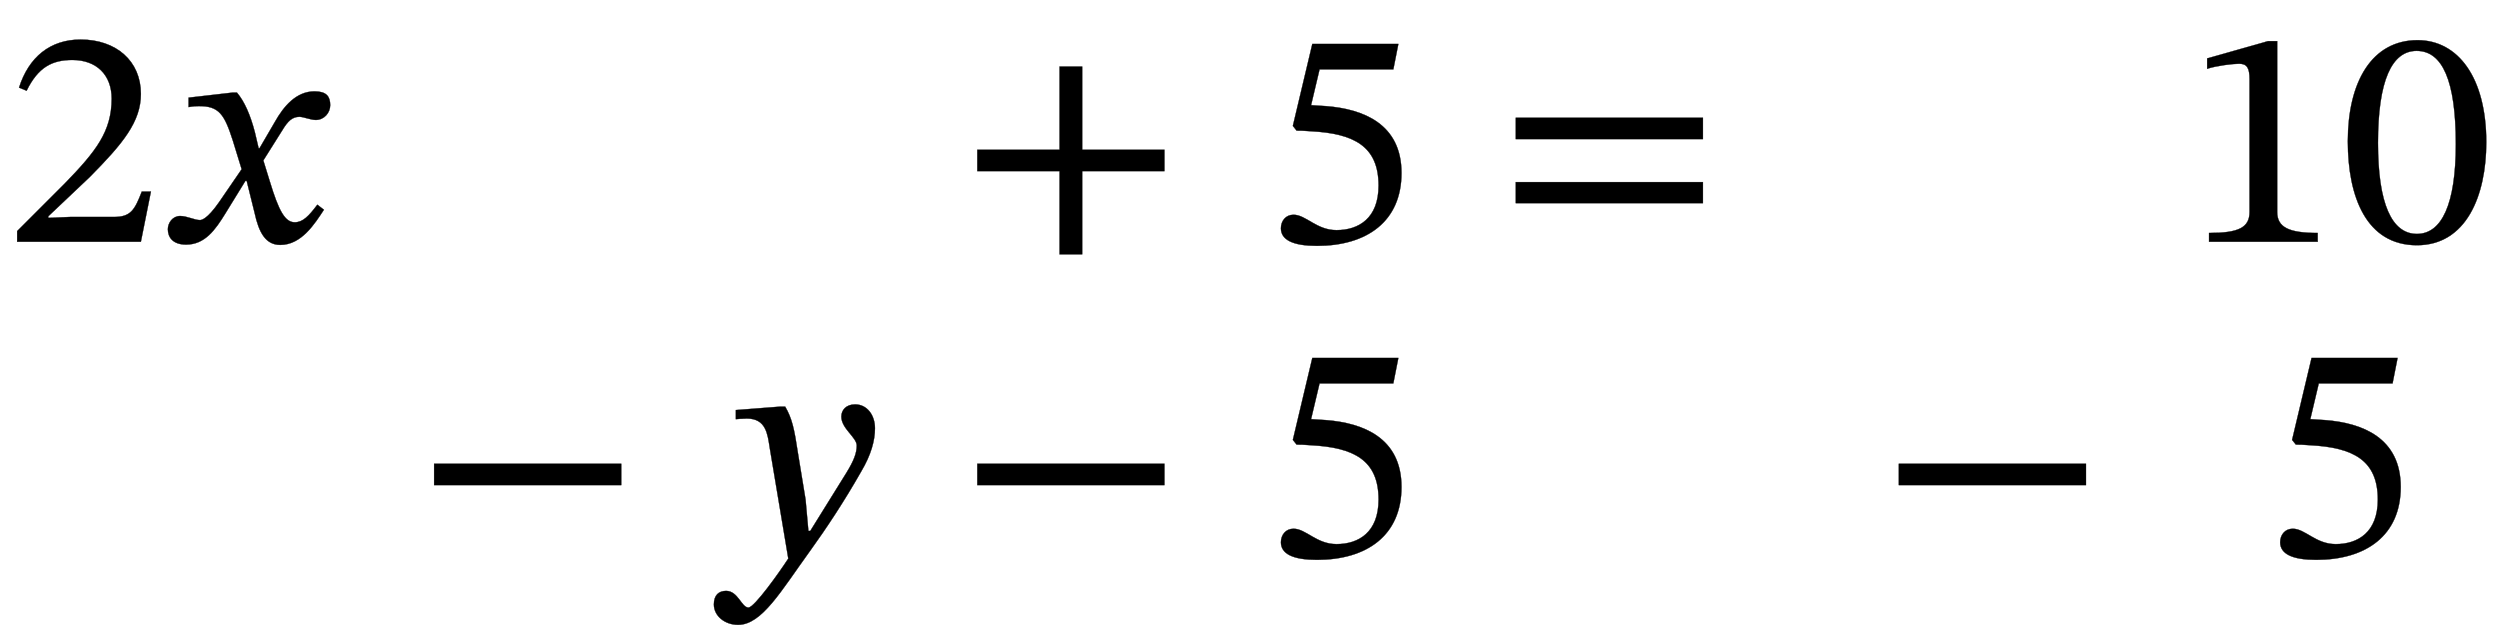 <?xml version="1.0" encoding="UTF-8" standalone="no"?>
<svg xmlns="http://www.w3.org/2000/svg" viewBox="-1 0 477.74 120" width="477.74" height="120" style="background:white">
    <g fill="currentColor" stroke="currentColor">
        <g transform="translate(0,75.48)" id="34">
            <g transform="translate(0,0)" id="13">
                <g transform="translate(0,-29.28)" id="undefined">
                    <g transform="translate(0,0)" id="14"></g>
                    <g transform="translate(0,0)" id="15"></g>
                    <g transform="translate(63.24,0)" id="16"></g>
                    <g transform="translate(167.04,0)" id="17">
                        <g transform="translate(0,0)" id="2"></g>
                    </g>
                    <g transform="translate(240.24,0)" id="18"></g>
                    <g transform="translate(269.94,0)" id="19"></g>
                    <g transform="translate(269.94,0)" id="20">
                        <g transform="translate(0,0)" id="4"></g>
                    </g>
                    <g transform="translate(343.14,0)" id="21"></g>
                    <g transform="translate(416.34,0)" id="22"></g>
                    <g transform="translate(475.74,0)" id="23"></g>
                </g>
                <g transform="translate(0,30.72)" id="undefined">
                    <g transform="translate(0,0)" id="24"></g>
                    <g transform="translate(0,0)" id="25"></g>
                    <g transform="translate(63.24,0)" id="26">
                        <g transform="translate(0,0)" id="7"></g>
                    </g>
                    <g transform="translate(167.04,0)" id="27">
                        <g transform="translate(0,0)" id="9"></g>
                    </g>
                    <g transform="translate(240.24,0)" id="28"></g>
                    <g transform="translate(269.94,0)" id="29"></g>
                    <g transform="translate(269.94,0)" id="30"></g>
                    <g transform="translate(343.14,0)" id="31">
                        <g transform="translate(0,0)" id="11"></g>
                    </g>
                    <g transform="translate(416.34,0)" id="32"></g>
                    <g transform="translate(475.74,0)" id="33"></g>
                </g>
            </g>
        </g>
        <g transform="translate(0,75.48)" id="34">
            <g transform="translate(0,0)" id="13">
                <g transform="translate(0,-29.28)" id="undefined">
                    <g transform="translate(0,0)" id="14"></g>
                    <g transform="translate(0,0)" id="15">
                        <path id="0" style="opacity:1" aria-hidden="true" d="M 464,160 L 435,160 C 412,100 399,79 346,79L 207,79 L 137,76 L 137,81 L 269,206 C 375,313 432,382 432,471C 432,576 353,644 240,644C 143,644 75,588 44,491L 68,481 C 105,556 149,579 214,579C 291,579 339,531 339,456C 339,351 289,288 190,186L 38,34 L 38,0 L 432,0 Z" transform="translate(0, 0) scale(0.06, -0.06)"></path>
                        <path id="1" style="opacity:1" aria-hidden="true" d="M 315,298 L 312,298 L 300,349 C 286,403 267,447 243,475L 228,475 L 89,459 L 89,429 C 89,429 104,432 120,432C 186,433 203,406 230,322L 258,231 L 186,126 C 147,70 129,69 125,69C 108,69 84,82 62,82C 38,82 23,60 23,40C 23,15 38,-9 81,-9C 141,-9 174,38 206,90L 270,194 L 274,194 L 299,93 C 313,28 335,-10 381,-10C 449,-10 491,58 520,102L 499,118 C 472,82 453,62 427,62C 396,62 376,99 348,191L 327,259 L 388,356 C 405,384 419,398 442,398C 455,398 478,388 494,388C 521,388 540,411 540,435C 540,463 528,479 490,479C 431,479 391,430 364,382Z" transform="translate(29.7, 0) scale(0.06, -0.06)"></path>
                    </g>
                    <g transform="translate(63.24,0)" id="16"></g>
                    <g transform="translate(167.04,0)" id="17">
                        <g transform="translate(0,0)" id="2">
                            <path id="undefined" style="opacity:1" aria-hidden="true" d="M 658,225 L 658,293 L 396,293 L 396,558 L 324,558 L 324,293 L 62,293 L 62,225 L 324,225 L 324,-40 L 396,-40 L 396,225 Z" transform="translate(15, 0) scale(0.06, -0.06)"></path>
                        </g>
                    </g>
                    <g transform="translate(240.24,0)" id="18">
                        <path id="3" style="opacity:1" aria-hidden="true" d="M 417,549 L 433,630 L 159,630 L 97,369 L 109,354 C 123,354 128,354 154,352C 292,345 370,304 370,179C 370,75 307,37 236,37C 172,37 139,86 99,86C 74,86 59,66 59,43C 59,6 97,-13 174,-13C 333,-13 443,65 443,219C 443,376 320,423 202,432L 155,435 L 182,549 Z" transform="translate(0, 0) scale(0.06, -0.06)"></path>
                    </g>
                    <g transform="translate(269.94,0)" id="19"></g>
                    <g transform="translate(269.94,0)" id="20">
                        <g transform="translate(0,0)" id="4">
                            <path id="undefined" style="opacity:1" aria-hidden="true" d="M 658,327 L 658,395 L 62,395 L 62,327 ZM 658,123 L 658,190 L 62,190 L 62,123 Z" transform="translate(15, 0) scale(0.06, -0.06)"></path>
                        </g>
                    </g>
                    <g transform="translate(343.14,0)" id="21"></g>
                    <g transform="translate(416.34,0)" id="22">
                        <path id="5" style="opacity:1" aria-hidden="true" d="M 426,0 L 426,28 C 334,28 297,46 297,95L 297,639 L 268,639 L 74,584 L 74,551 C 105,561 156,567 176,567C 201,567 209,553 209,518L 209,95 C 209,45 174,28 80,28L 80,0 Z" transform="translate(0, 0) scale(0.06, -0.06)"></path>
                        <path id="6" style="opacity:1" aria-hidden="true" d="M 468,317 C 468,523 378,642 249,642C 104,642 27,510 27,320C 27,143 86,-11 247,-11C 404,-11 468,146 468,317ZM 371,311 C 371,119 326,25 247,25C 167,25 123,121 123,315C 123,513 167,608 246,608C 328,608 371,514 371,311Z" transform="translate(29.7, 0) scale(0.06, -0.06)"></path>
                    </g>
                    <g transform="translate(475.74,0)" id="23"></g>
                </g>
                <g transform="translate(0,30.72)" id="undefined">
                    <g transform="translate(0,0)" id="24"></g>
                    <g transform="translate(0,0)" id="25"></g>
                    <g transform="translate(63.24,0)" id="26">
                        <g transform="translate(0,0)" id="7">
                            <path id="undefined" style="opacity:1" aria-hidden="true" d="M 658,225 L 658,293 L 62,293 L 62,225 Z" transform="translate(15, 0) scale(0.06, -0.06)"></path>
                        </g>
                        <path id="8" style="opacity:1" aria-hidden="true" d="M 251,325 C 239,405 232,437 210,475L 195,475 L 53,464 L 53,435 C 53,435 74,437 88,437C 149,437 154,388 161,343L 220,-9 C 192,-52 112,-165 93,-165C 71,-165 60,-112 22,-112C -1,-112 -17,-125 -17,-155C -17,-192 18,-220 60,-220C 136,-220 197,-112 289,15C 341,87 398,173 452,268C 484,322 496,367 496,406C 496,449 470,482 433,482C 404,482 389,464 389,443C 389,405 438,377 438,351C 438,327 429,303 405,264L 290,79 L 284,79 L 275,179 Z" transform="translate(73.2, 0) scale(0.06, -0.06)"></path>
                    </g>
                    <g transform="translate(167.04,0)" id="27">
                        <g transform="translate(0,0)" id="9">
                            <path id="undefined" style="opacity:1" aria-hidden="true" d="M 658,225 L 658,293 L 62,293 L 62,225 Z" transform="translate(15, 0) scale(0.06, -0.06)"></path>
                        </g>
                    </g>
                    <g transform="translate(240.24,0)" id="28">
                        <path id="10" style="opacity:1" aria-hidden="true" d="M 417,549 L 433,630 L 159,630 L 97,369 L 109,354 C 123,354 128,354 154,352C 292,345 370,304 370,179C 370,75 307,37 236,37C 172,37 139,86 99,86C 74,86 59,66 59,43C 59,6 97,-13 174,-13C 333,-13 443,65 443,219C 443,376 320,423 202,432L 155,435 L 182,549 Z" transform="translate(0, 0) scale(0.06, -0.06)"></path>
                    </g>
                    <g transform="translate(269.94,0)" id="29"></g>
                    <g transform="translate(269.94,0)" id="30"></g>
                    <g transform="translate(343.14,0)" id="31">
                        <g transform="translate(0,0)" id="11">
                            <path id="undefined" style="opacity:1" aria-hidden="true" d="M 658,225 L 658,293 L 62,293 L 62,225 Z" transform="translate(15, 0) scale(0.06, -0.06)"></path>
                        </g>
                    </g>
                    <g transform="translate(416.34,0)" id="32">
                        <path id="12" style="opacity:1" aria-hidden="true" d="M 417,549 L 433,630 L 159,630 L 97,369 L 109,354 C 123,354 128,354 154,352C 292,345 370,304 370,179C 370,75 307,37 236,37C 172,37 139,86 99,86C 74,86 59,66 59,43C 59,6 97,-13 174,-13C 333,-13 443,65 443,219C 443,376 320,423 202,432L 155,435 L 182,549 Z" transform="translate(14.85, 0) scale(0.06, -0.06)"></path>
                    </g>
                    <g transform="translate(475.74,0)" id="33"></g>
                </g>
            </g>
        </g>
    </g>
</svg>